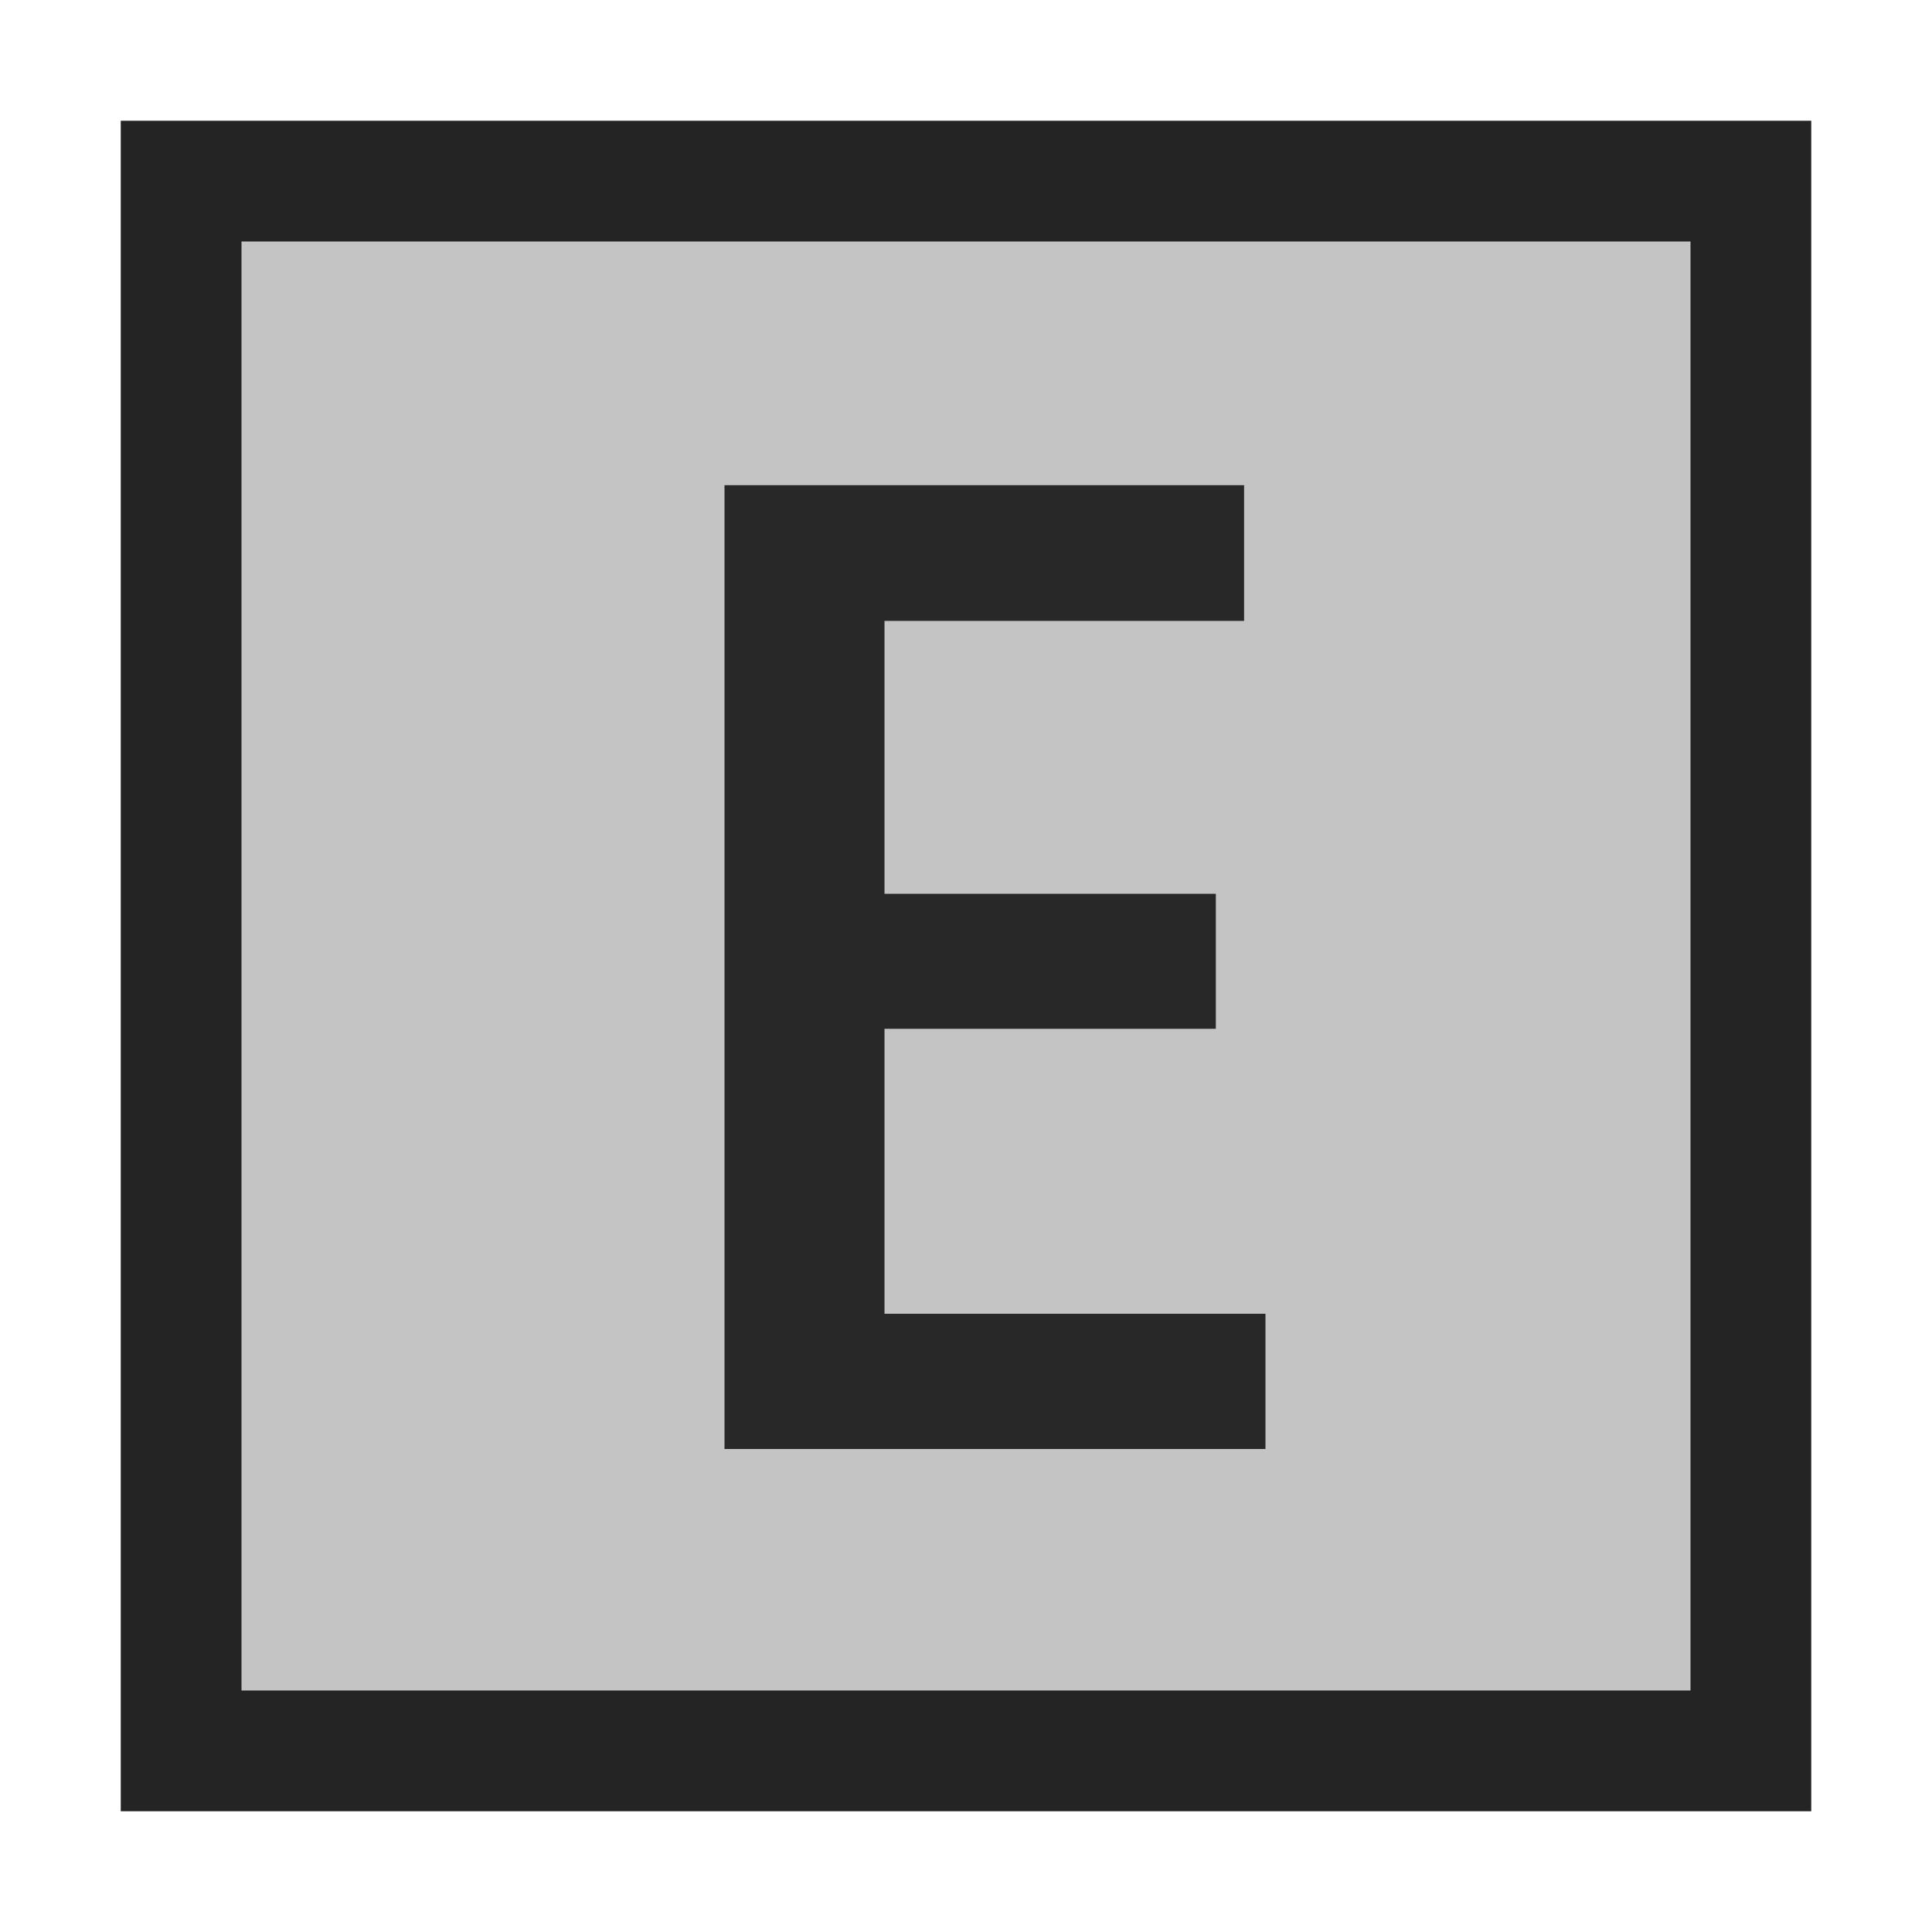 <svg ti:v="1" width="16" height="16" viewBox="0 0 16 16" xmlns="http://www.w3.org/2000/svg" xmlns:ti="urn:schemas-jetbrains-com:tisvg"><rect id="frame" width="16" height="16" fill="none"/><g fill-rule="evenodd"><path d="M15 15H1V1h14v14z" fill="#242424"/><path d="M14 14H2V2h12v12z" fill="#C4C4C4"/><path d="M10.48 12H6V4.018h4.303v1.124H7.325v2.26h2.744V8.52H7.325v2.36h3.155V12z" fill="#282828"/></g></svg>